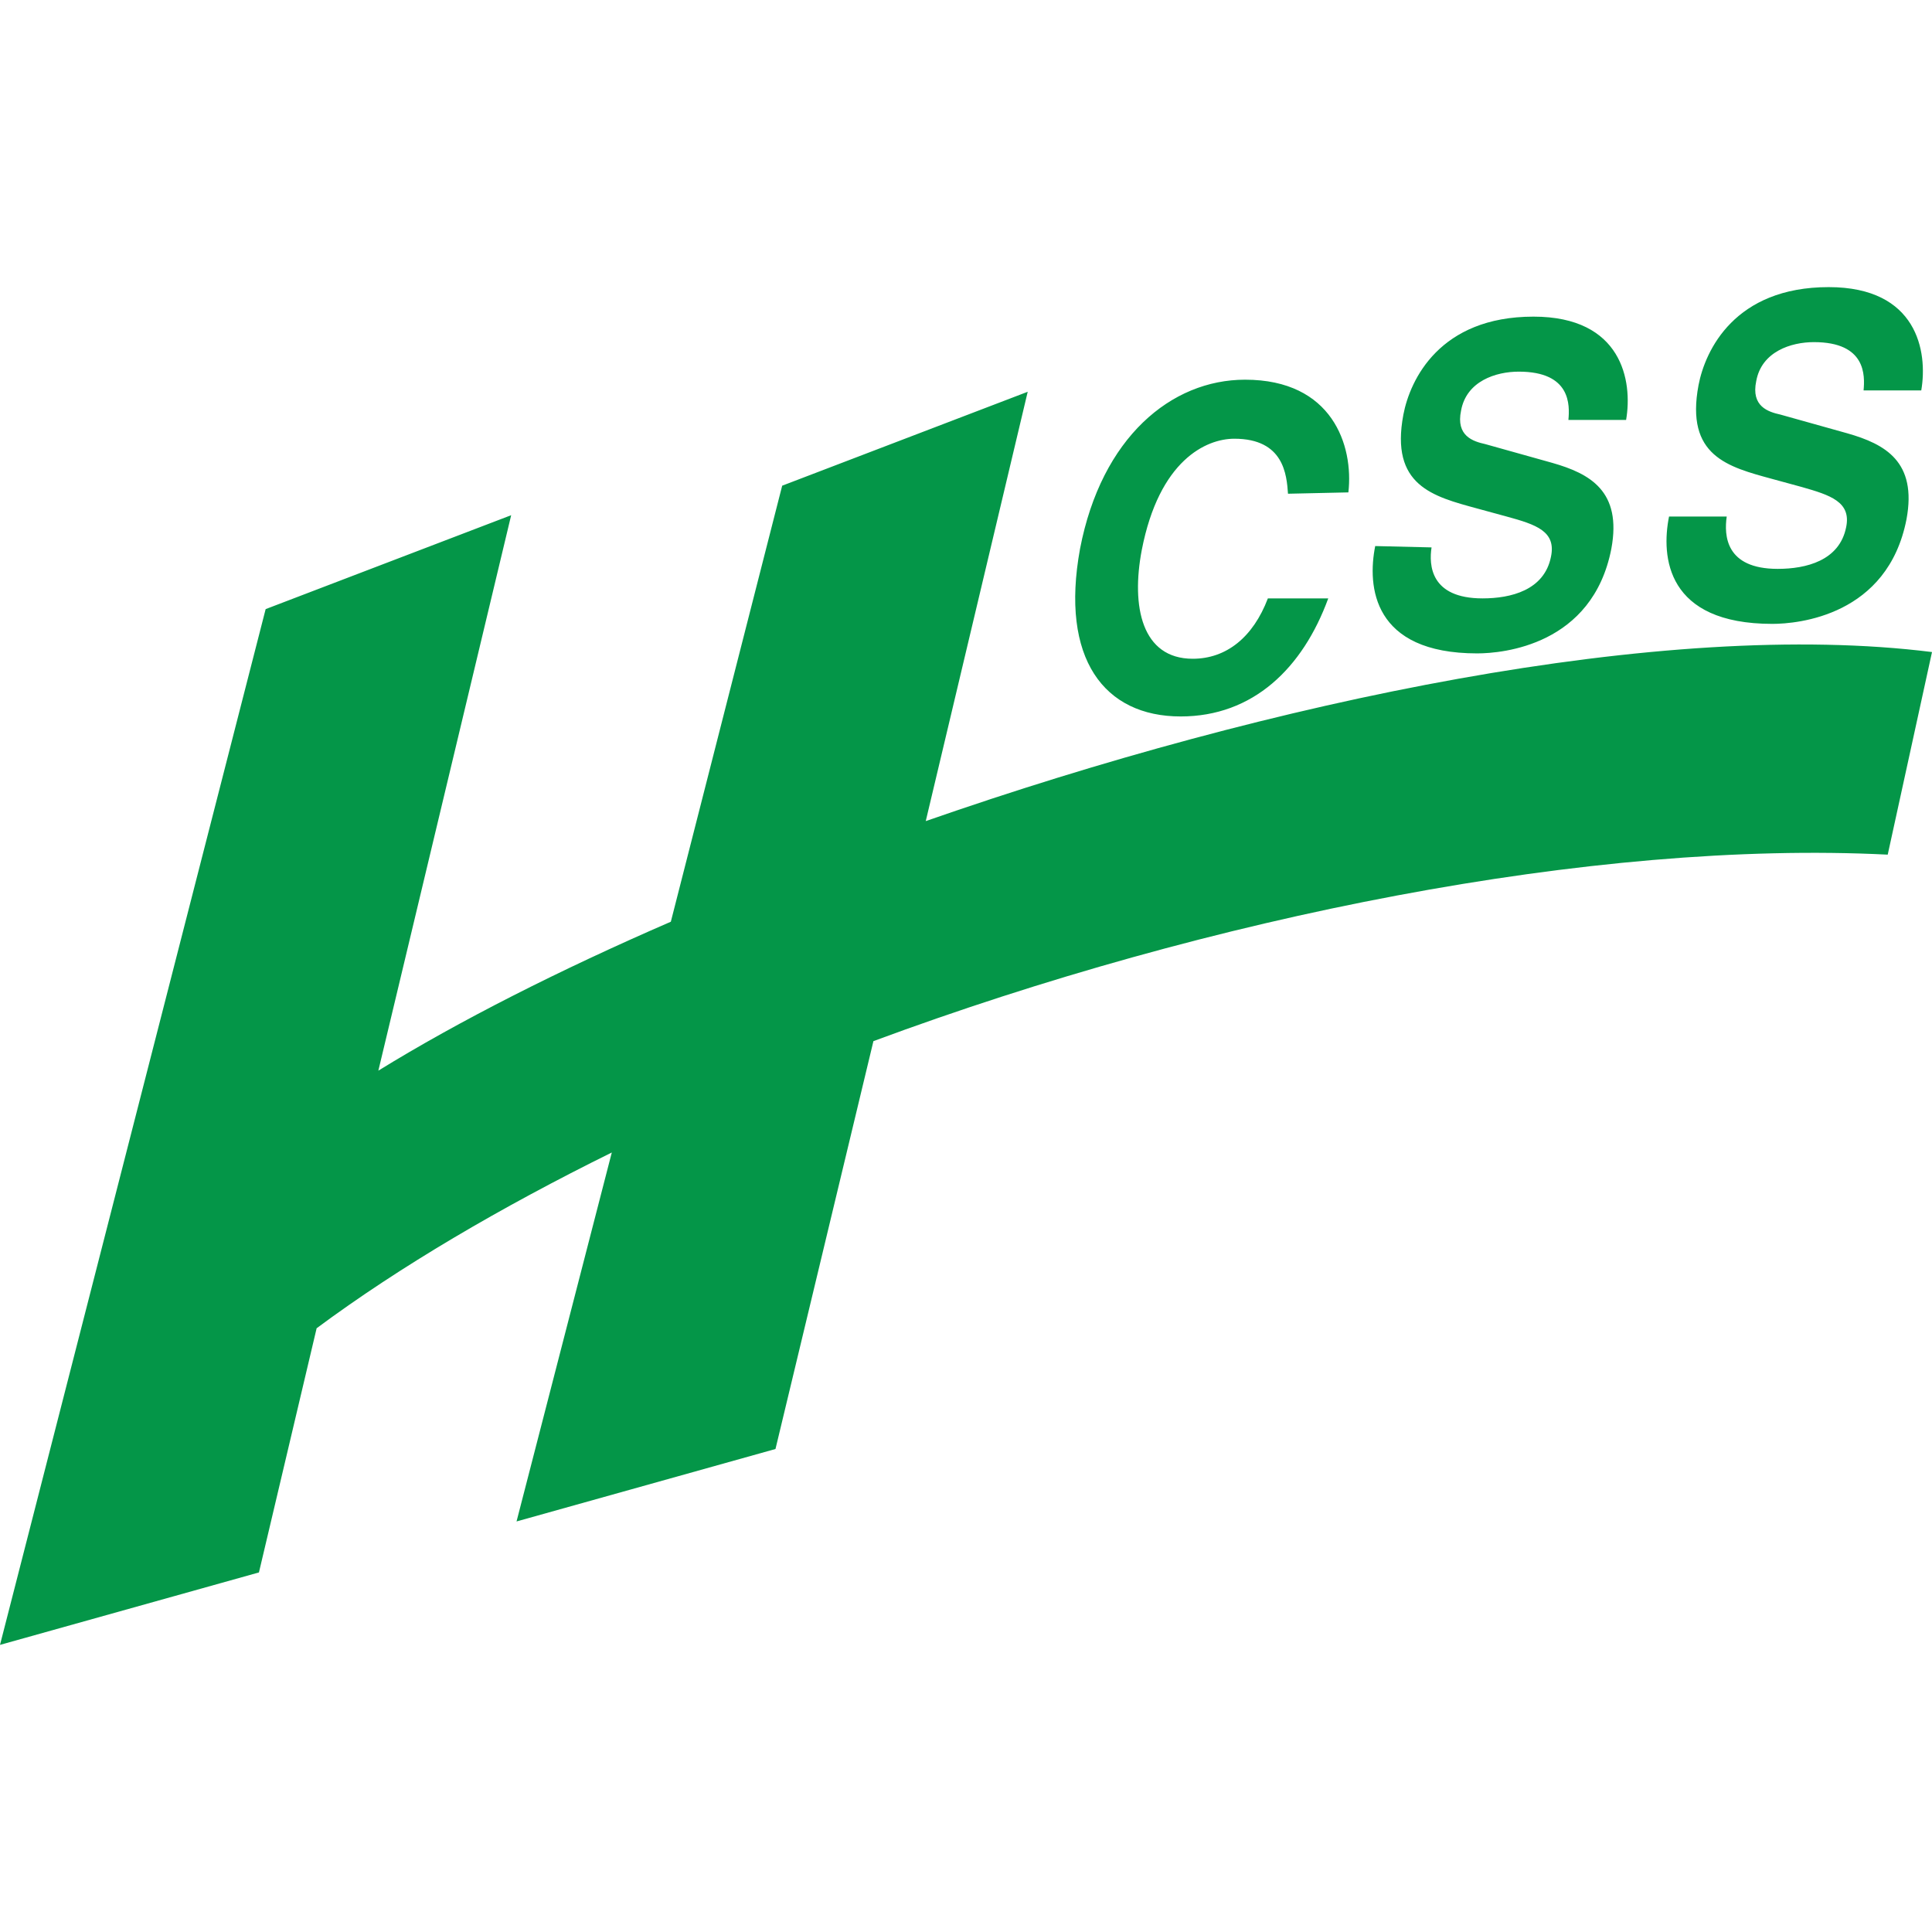<?xml version="1.0" encoding="utf-8"?>
<!-- Generator: Adobe Illustrator 25.2.3, SVG Export Plug-In . SVG Version: 6.00 Build 0)  -->
<svg version="1.2" baseProfile="tiny" id="Layer_1" xmlns="http://www.w3.org/2000/svg" 
	 x="0px" y="0px" viewBox="0 0 144 144" overflow="visible" xml:space="preserve">
<g>
	<path fill="#049648" d="M144,48.6l-3.3,15.1c-21.9-1.1-50.5,4.6-75.6,13.9L57.8,108l-19.3,5.4l7.1-27.5C37.3,90,29.8,94.4,23.6,99
		l-4.3,18.2L0,122.6l19.8-77.2l18.3-7l-9.9,41.4c6-3.7,13.5-7.5,21.8-11.1l8.3-32.5l18.3-7L69,61.2C94.8,52.2,124.1,46.1,144,48.6
		 M100.5,36.7c0.4-3.5-1.2-8.4-7.7-8.4c-5.5,0-10.7,4.3-12.3,12.6C79,49.1,82.3,53.4,88,53.4c5.4,0,9.1-3.6,11-8.8h-4.5
		c-1.1,2.9-3.1,4.5-5.6,4.5c-3.8,0-4.6-3.9-3.8-8.1c1.3-6.7,4.8-8.3,6.9-8.3c3.7,0,3.9,2.7,4,4.1L100.5,36.7L100.5,36.7z
		 M102.5,40.7c-0.6,3-0.2,8,7.6,8c1.9,0,8.6-0.6,10-7.8c0.8-4.3-1.6-5.6-4.4-6.4l-5-1.4c-0.9-0.2-2.2-0.6-1.8-2.5
		c0.4-2.2,2.6-2.9,4.3-2.9c3.9,0,3.8,2.5,3.7,3.6h4.3c0.5-2.9-0.3-7.7-6.9-7.7c-7,0-9.2,4.7-9.7,7.3c-1,5.3,2.2,6.1,5.5,7l2.2,0.6
		c2.2,0.6,3.7,1.1,3.3,3c-0.5,2.5-3,3.1-5.1,3.1c-3.9,0-4-2.5-3.8-3.8L102.5,40.7L102.5,40.7z M124.4,38.5c-0.6,3-0.2,8,7.7,8
		c1.9,0,8.6-0.6,10-7.8c0.8-4.3-1.6-5.6-4.4-6.4l-5-1.4c-0.9-0.2-2.2-0.6-1.8-2.5c0.4-2.2,2.6-2.9,4.3-2.9c3.9,0,3.8,2.5,3.7,3.6
		h4.3c0.5-2.9-0.3-7.7-6.9-7.7c-7,0-9.2,4.7-9.7,7.3c-1,5.3,2.2,6.1,5.5,7l2.2,0.6c2.1,0.6,3.7,1.1,3.3,3c-0.5,2.5-3,3.1-5.1,3.1
		c-3.9,0-4-2.5-3.8-3.9H124.4z"/>
</g>
</svg>
